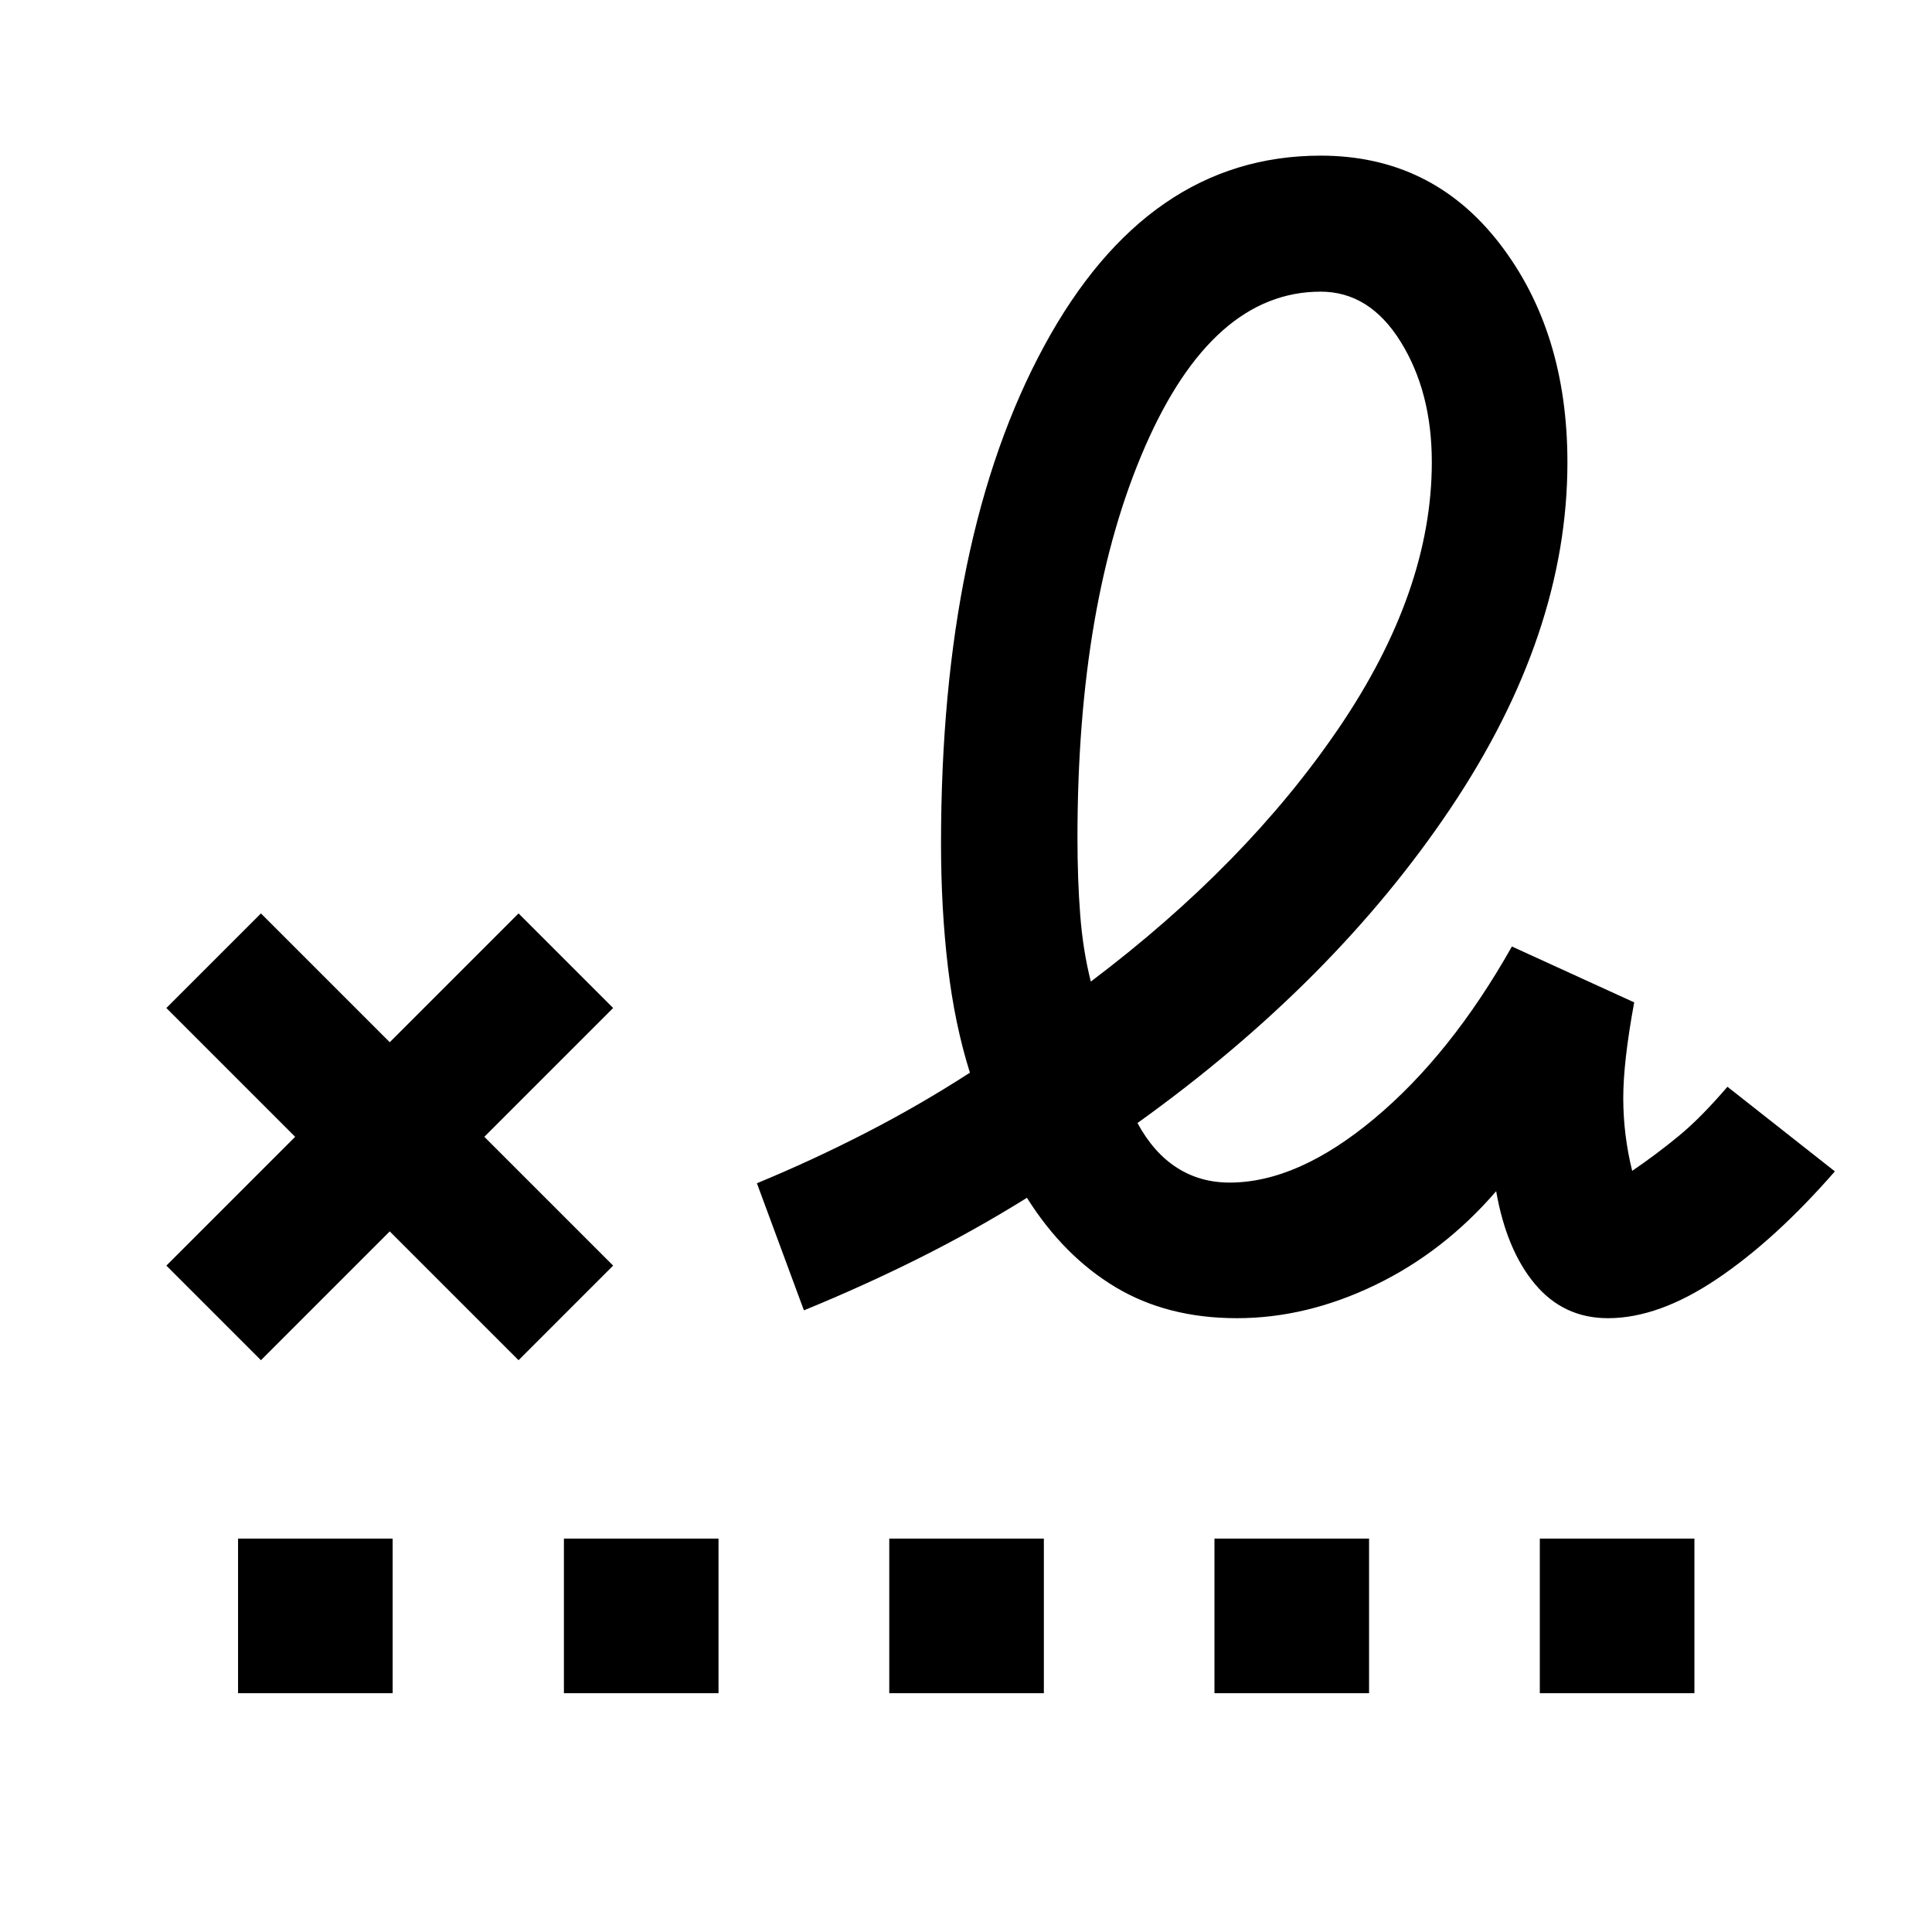 <svg xmlns="http://www.w3.org/2000/svg" height="40" viewBox="0 96 960 960" width="40"><path d="M542.024 583.746q77.257-58.282 123.347-126.154 46.09-67.872 46.09-131.95 0-34.872-15.461-59.795-15.462-24.924-39.77-24.924-53.642 0-87.245 76.987-33.602 76.988-33.602 194.399 0 20.692 1.372 38.372 1.371 17.68 5.269 33.065Zm-423.74 353.586v-76.82h76.819v76.82h-76.819Zm161.922 0v-76.82h76.82v76.82h-76.82Zm161.666 0v-76.82h76.82v76.82h-76.82Zm161.589 0v-76.82h76.82v76.82h-76.82Zm161.667 0v-76.82h76.819v76.82h-76.819ZM129.667 771.871l-46.999-46.999 64-64-64-64 46.999-46.999 64 64 64-64 46.999 46.999-64 64 64 64-46.999 46.999-64-64-64 64ZM614.64 751q-34.744 0-60.487-15.5-25.744-15.5-43.872-44.321-26.23 16.333-53.846 30.128-27.615 13.795-56.974 25.795l-23.358-63.152q27.564-11.385 54.23-25.103 26.667-13.718 51.616-29.846-7.59-24.077-10.975-52.859-3.384-28.782-3.384-60.884 0-152.821 51.269-247.372 51.269-94.551 137.371-94.551 55.179 0 88.897 43.667 33.717 43.666 33.717 108.768 0 85.154-57.923 171.641T565.203 654.026q8.026 14.796 19.59 22.193 11.564 7.398 26.206 7.398 33.872 0 71.962-31.859 38.089-31.859 68.295-85.449l60.767 27.769q-5.487 29.77-5.435 47.872.051 18.103 4.436 35.847 12.103-8.257 23.116-17.321 11.012-9.064 24.218-24.474l53.383 42.05q-29.59 33.923-58.564 53.435Q824.203 751 798.973 751q-22.025 0-36.218-16.911-14.192-16.91-19.32-46.193-26.077 30.231-60.205 46.668Q649.102 751 614.64 751Z"/></svg>